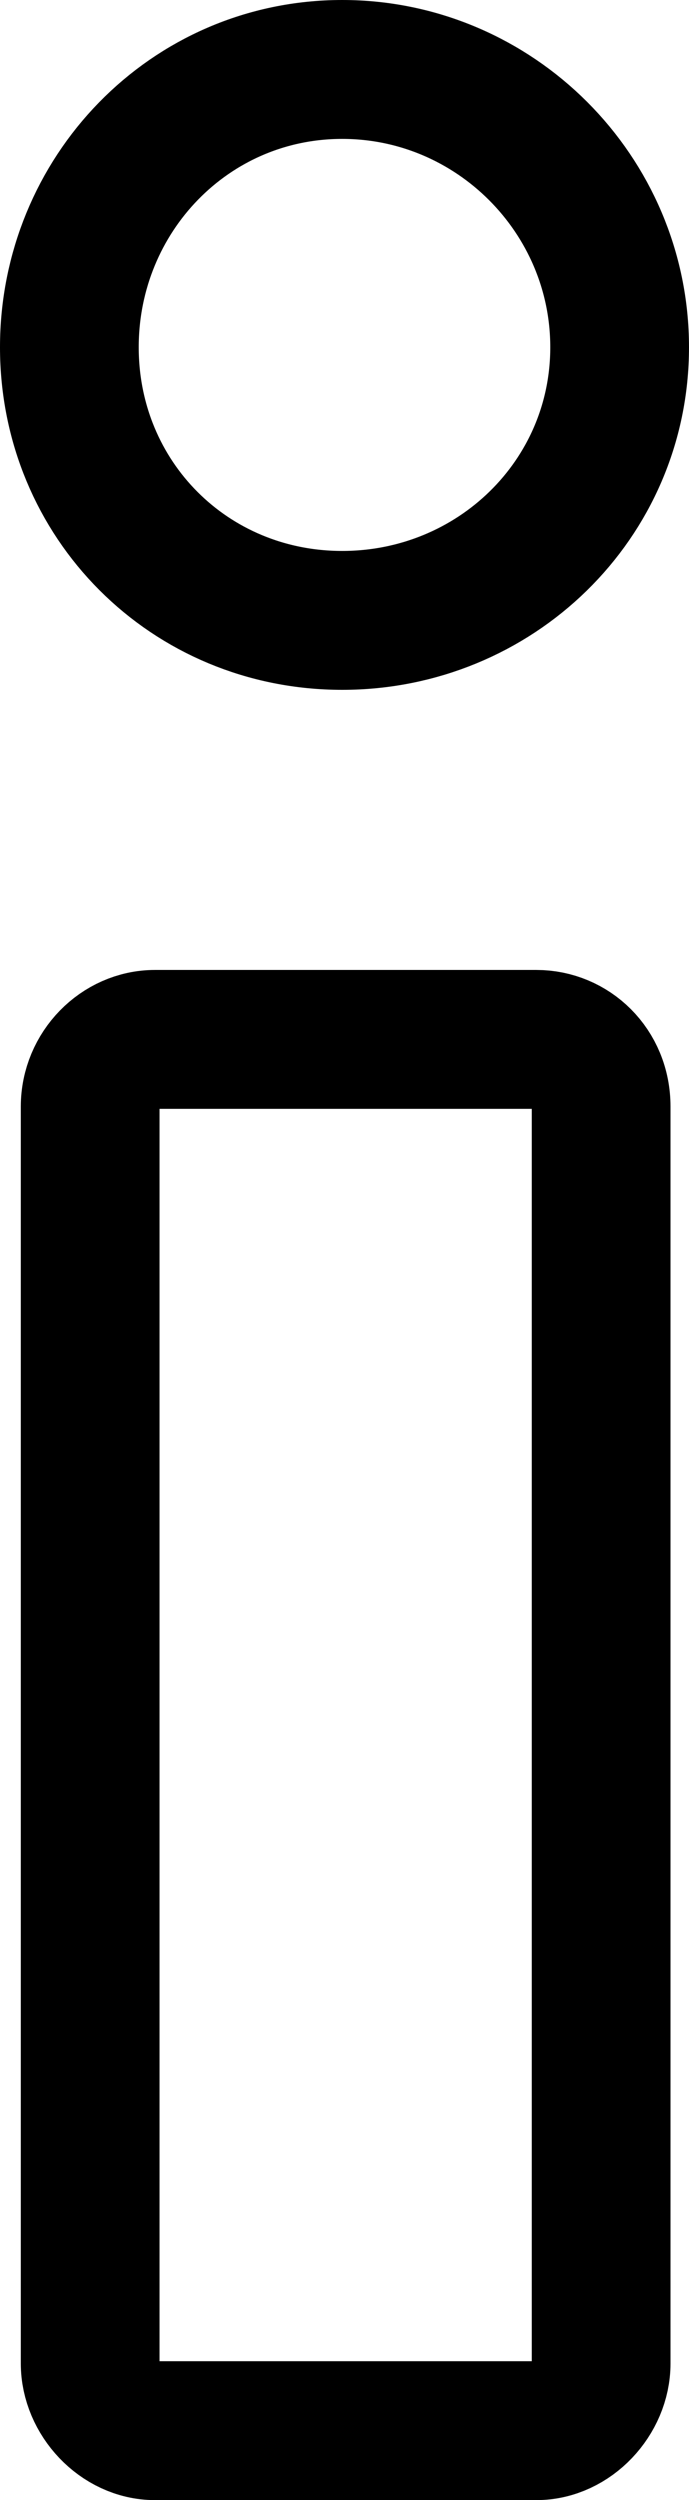 <?xml version="1.0" encoding="utf-8"?>
<!-- Generator: Adobe Illustrator 21.0.2, SVG Export Plug-In . SVG Version: 6.00 Build 0)  -->
<svg version="1.1" id="Layer_1" xmlns="http://www.w3.org/2000/svg" xmlns:xlink="http://www.w3.org/1999/xlink" x="0px" y="0px"
	 viewBox="0 0 29.8 108" style="enable-background:new 0 0 29.8 108;" xml:space="preserve">
<style type="text/css">
	.st0{fill:none;stroke:#000000;stroke-width:6;}
</style>
<g>
	<path class="st0" d="M3,15C3,8.4,8.2,3,14.8,3c6.6,0,12,5.4,12,12c0,6.6-5.4,11.8-12,11.8C8.2,26.8,3,21.6,3,15z M3.9,47.8
		c0-1.6,1.3-2.9,2.8-2.9h16.5c1.5,0,2.8,1.2,2.8,2.9v54.3c0,1.5-1.3,2.9-2.8,2.9H6.7c-1.5,0-2.8-1.4-2.8-2.9V47.8z"/>
</g>
</svg>
